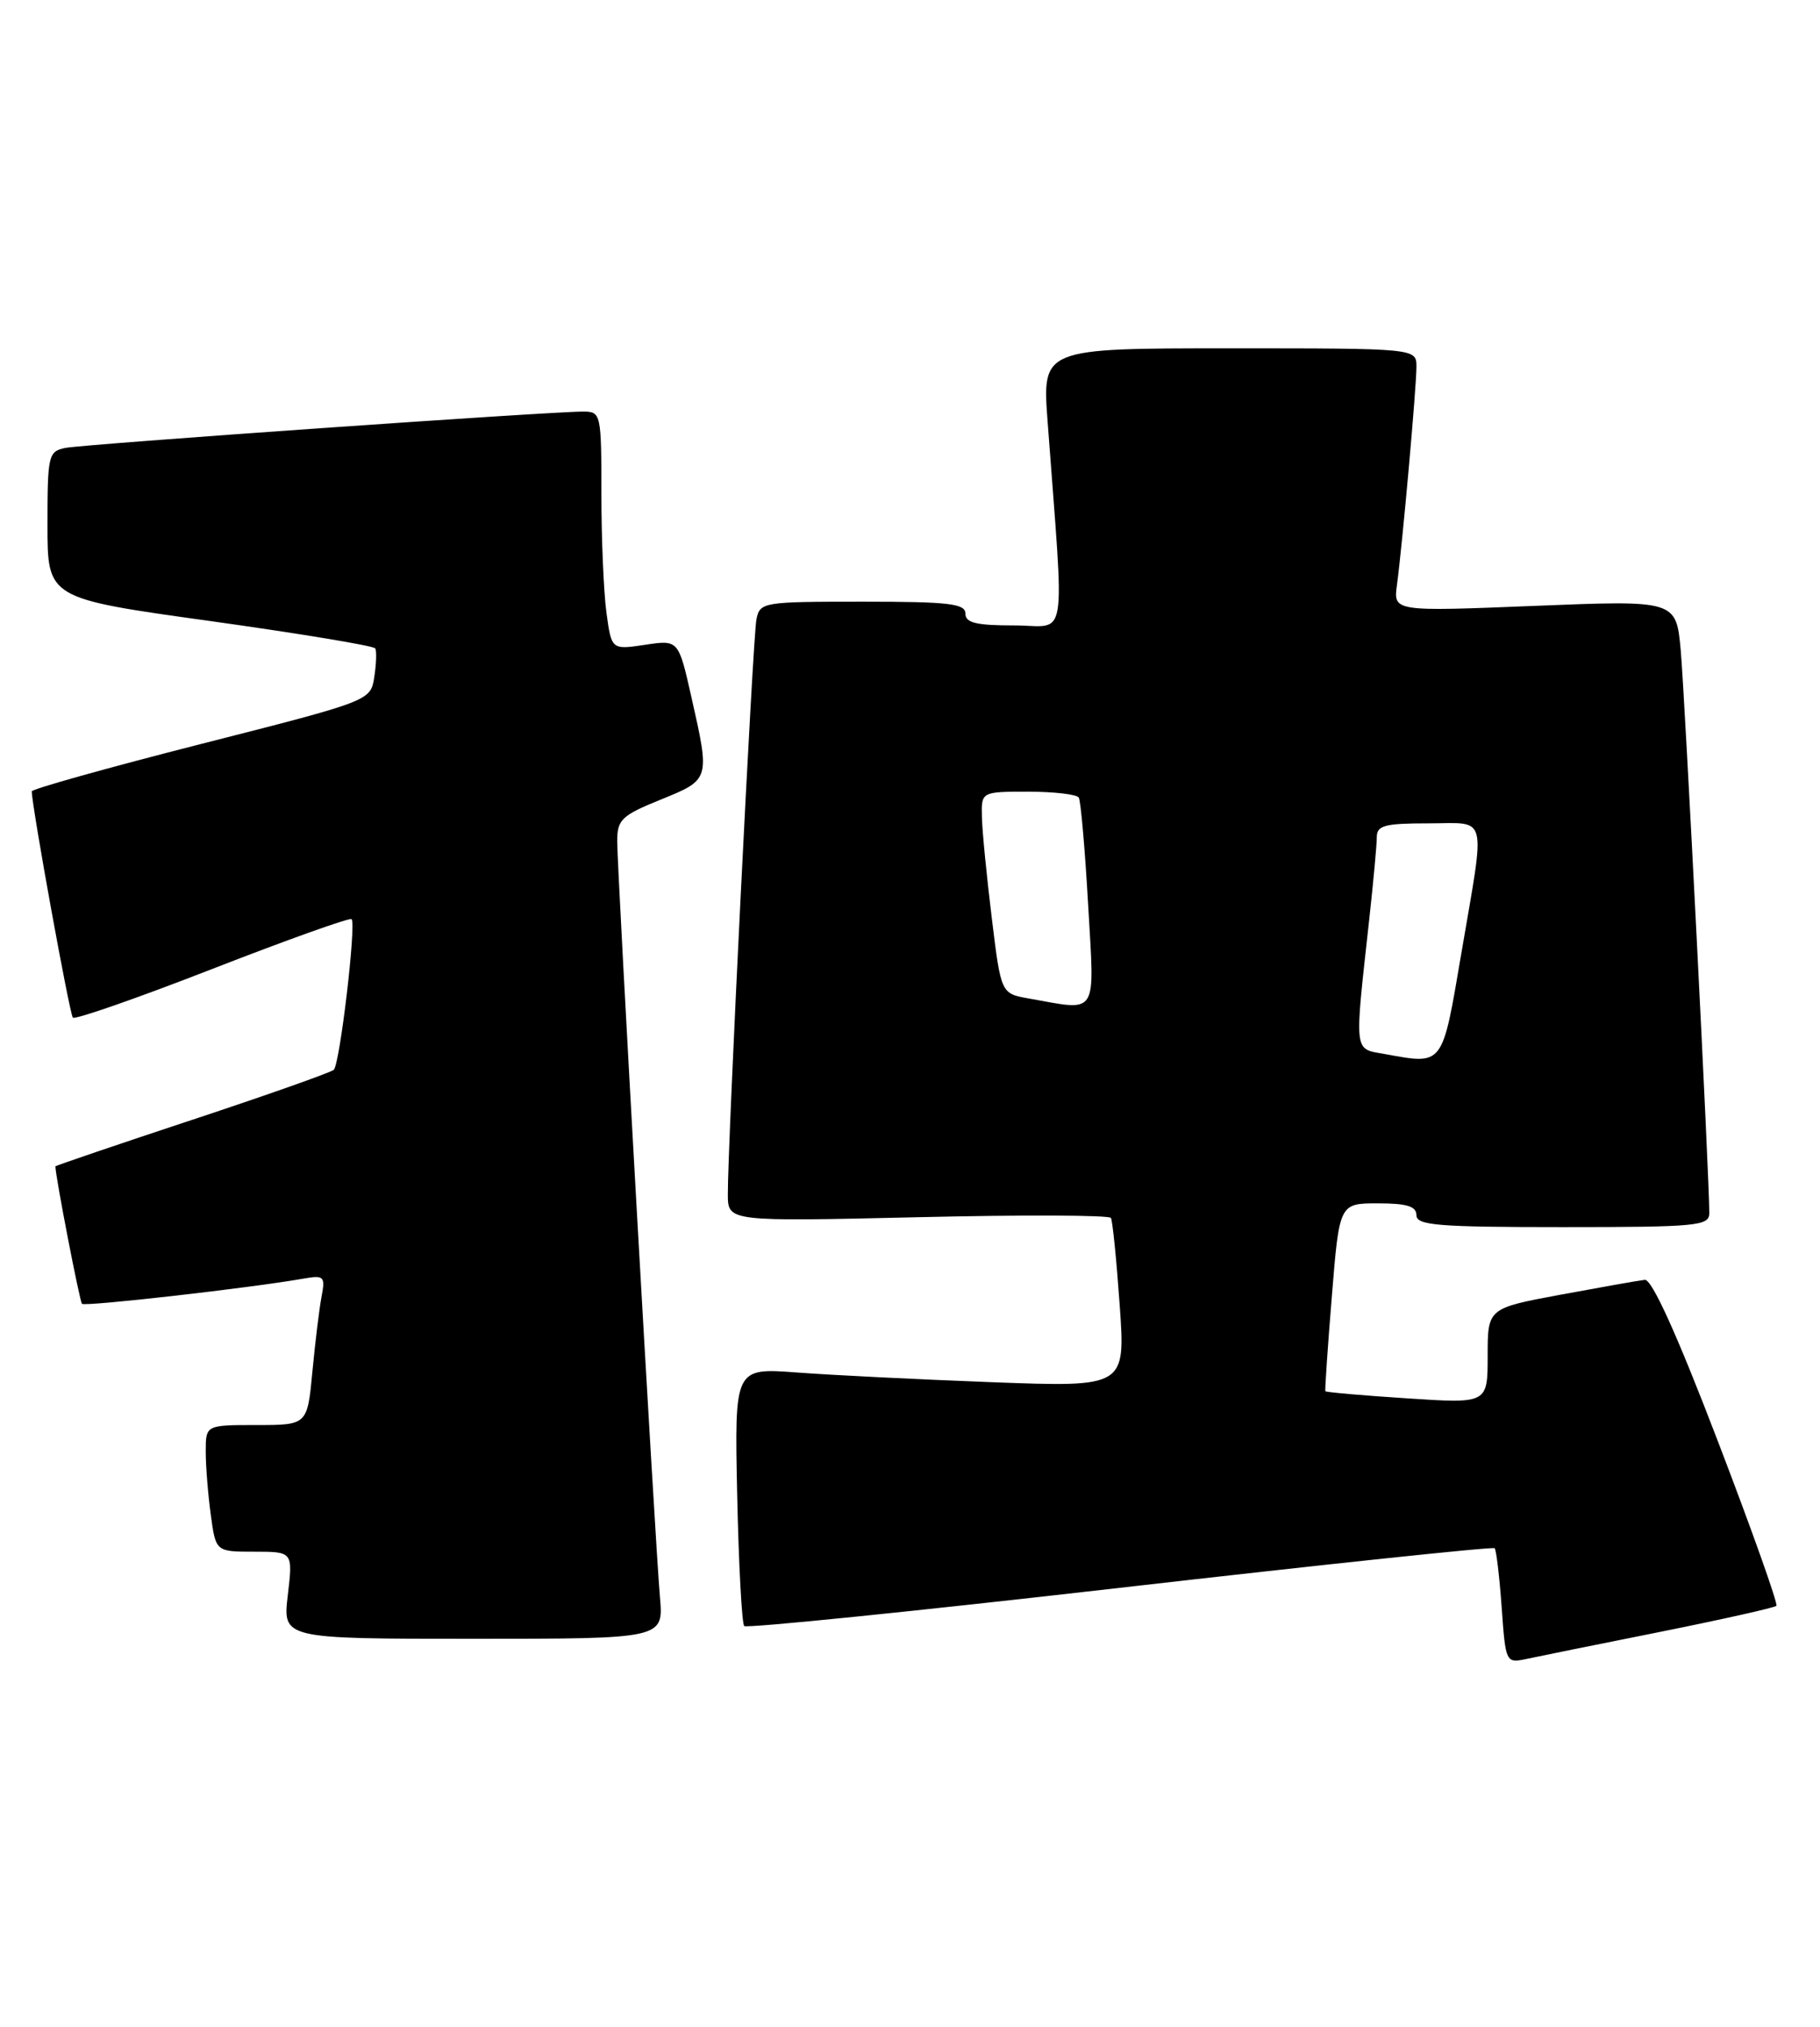 <?xml version="1.0" encoding="UTF-8" standalone="no"?>
<!DOCTYPE svg PUBLIC "-//W3C//DTD SVG 1.1//EN" "http://www.w3.org/Graphics/SVG/1.1/DTD/svg11.dtd" >
<svg xmlns="http://www.w3.org/2000/svg" xmlns:xlink="http://www.w3.org/1999/xlink" version="1.1" viewBox="0 0 230 256">
 <g >
 <path fill="currentColor"
d=" M 209.79 206.13 C 217.65 204.55 224.26 203.07 224.49 202.84 C 224.72 202.61 221.38 193.22 217.06 181.96 C 211.92 168.54 208.75 161.55 207.86 161.66 C 207.11 161.74 202.34 162.59 197.25 163.53 C 188.00 165.25 188.00 165.25 188.00 171.27 C 188.00 177.30 188.00 177.30 177.82 176.63 C 172.22 176.27 167.57 175.86 167.49 175.73 C 167.42 175.60 167.78 170.21 168.31 163.75 C 169.26 152.00 169.26 152.00 174.13 152.00 C 177.79 152.00 179.00 152.37 179.00 153.50 C 179.00 154.78 181.72 155.00 197.50 155.00 C 214.45 155.00 216.00 154.85 216.01 153.25 C 216.03 149.10 212.92 87.91 212.40 82.15 C 211.82 75.81 211.82 75.81 193.95 76.53 C 176.08 77.25 176.08 77.25 176.54 73.88 C 177.24 68.65 179.00 48.93 179.00 46.33 C 179.00 44.00 179.00 44.00 155.35 44.00 C 131.70 44.00 131.70 44.00 132.39 53.25 C 134.53 82.10 135.04 79.00 128.15 79.00 C 123.35 79.00 122.00 78.67 122.00 77.50 C 122.00 76.24 119.89 76.00 109.02 76.00 C 96.36 76.00 96.03 76.06 95.59 78.25 C 95.14 80.53 91.95 144.65 91.98 150.90 C 92.00 154.30 92.00 154.30 116.00 153.75 C 129.20 153.44 140.17 153.48 140.39 153.84 C 140.60 154.20 141.10 159.16 141.50 164.86 C 142.23 175.22 142.23 175.22 125.37 174.59 C 116.09 174.24 104.97 173.69 100.66 173.36 C 92.82 172.78 92.82 172.78 93.16 188.81 C 93.35 197.62 93.75 205.08 94.05 205.39 C 94.35 205.69 115.73 203.52 141.55 200.56 C 167.37 197.60 188.67 195.35 188.88 195.56 C 189.09 195.76 189.49 199.12 189.77 203.01 C 190.27 210.03 190.30 210.09 192.89 209.55 C 194.32 209.24 201.93 207.70 209.79 206.13 Z  M 83.40 201.75 C 82.78 194.72 78.00 110.10 78.00 106.26 C 78.00 103.53 78.54 103.01 83.50 101.00 C 89.75 98.46 89.74 98.51 87.37 88.03 C 85.74 80.81 85.74 80.81 81.51 81.45 C 77.28 82.08 77.28 82.08 76.64 77.40 C 76.29 74.83 76.00 68.06 76.00 62.36 C 76.00 52.29 75.94 52.00 73.75 51.99 C 69.72 51.96 10.57 56.11 8.25 56.58 C 6.11 57.02 6.00 57.50 6.00 66.31 C 6.00 75.59 6.00 75.59 26.53 78.44 C 37.83 80.02 47.22 81.57 47.42 81.90 C 47.61 82.23 47.56 83.85 47.30 85.51 C 46.84 88.52 46.84 88.52 25.42 93.97 C 13.64 96.97 4.01 99.67 4.01 99.96 C 4.06 102.04 8.80 128.14 9.21 128.54 C 9.49 128.82 17.44 126.05 26.88 122.37 C 36.31 118.70 44.21 115.88 44.43 116.10 C 45.04 116.72 42.95 134.42 42.18 135.13 C 41.81 135.47 33.74 138.32 24.25 141.46 C 14.76 144.60 7.00 147.24 7.00 147.33 C 7.01 148.61 10.07 164.40 10.36 164.69 C 10.73 165.06 31.63 162.69 38.33 161.51 C 40.95 161.05 41.12 161.22 40.64 163.76 C 40.35 165.27 39.83 169.54 39.48 173.25 C 38.84 180.00 38.84 180.00 32.42 180.00 C 26.00 180.00 26.00 180.00 26.00 183.36 C 26.00 185.21 26.29 188.81 26.64 191.36 C 27.27 196.00 27.27 196.00 32.14 196.00 C 37.02 196.00 37.02 196.00 36.37 201.50 C 35.72 207.00 35.72 207.00 59.79 207.00 C 83.86 207.00 83.86 207.00 83.40 201.75 Z  M 175.00 133.14 C 171.04 132.42 171.14 133.34 173.05 116.00 C 173.56 111.33 173.99 106.71 173.99 105.75 C 174.00 104.26 174.98 104.00 180.50 104.00 C 188.14 104.00 187.74 102.41 184.66 120.50 C 182.23 134.79 182.46 134.49 175.00 133.14 Z  M 130.00 126.12 C 126.50 125.50 126.50 125.50 125.34 116.00 C 124.70 110.78 124.13 105.04 124.09 103.25 C 124.00 100.00 124.00 100.00 129.94 100.00 C 133.21 100.00 136.09 100.34 136.33 100.75 C 136.58 101.16 137.11 107.24 137.51 114.25 C 138.33 128.58 138.89 127.69 130.00 126.12 Z "/>
</g>
</svg>